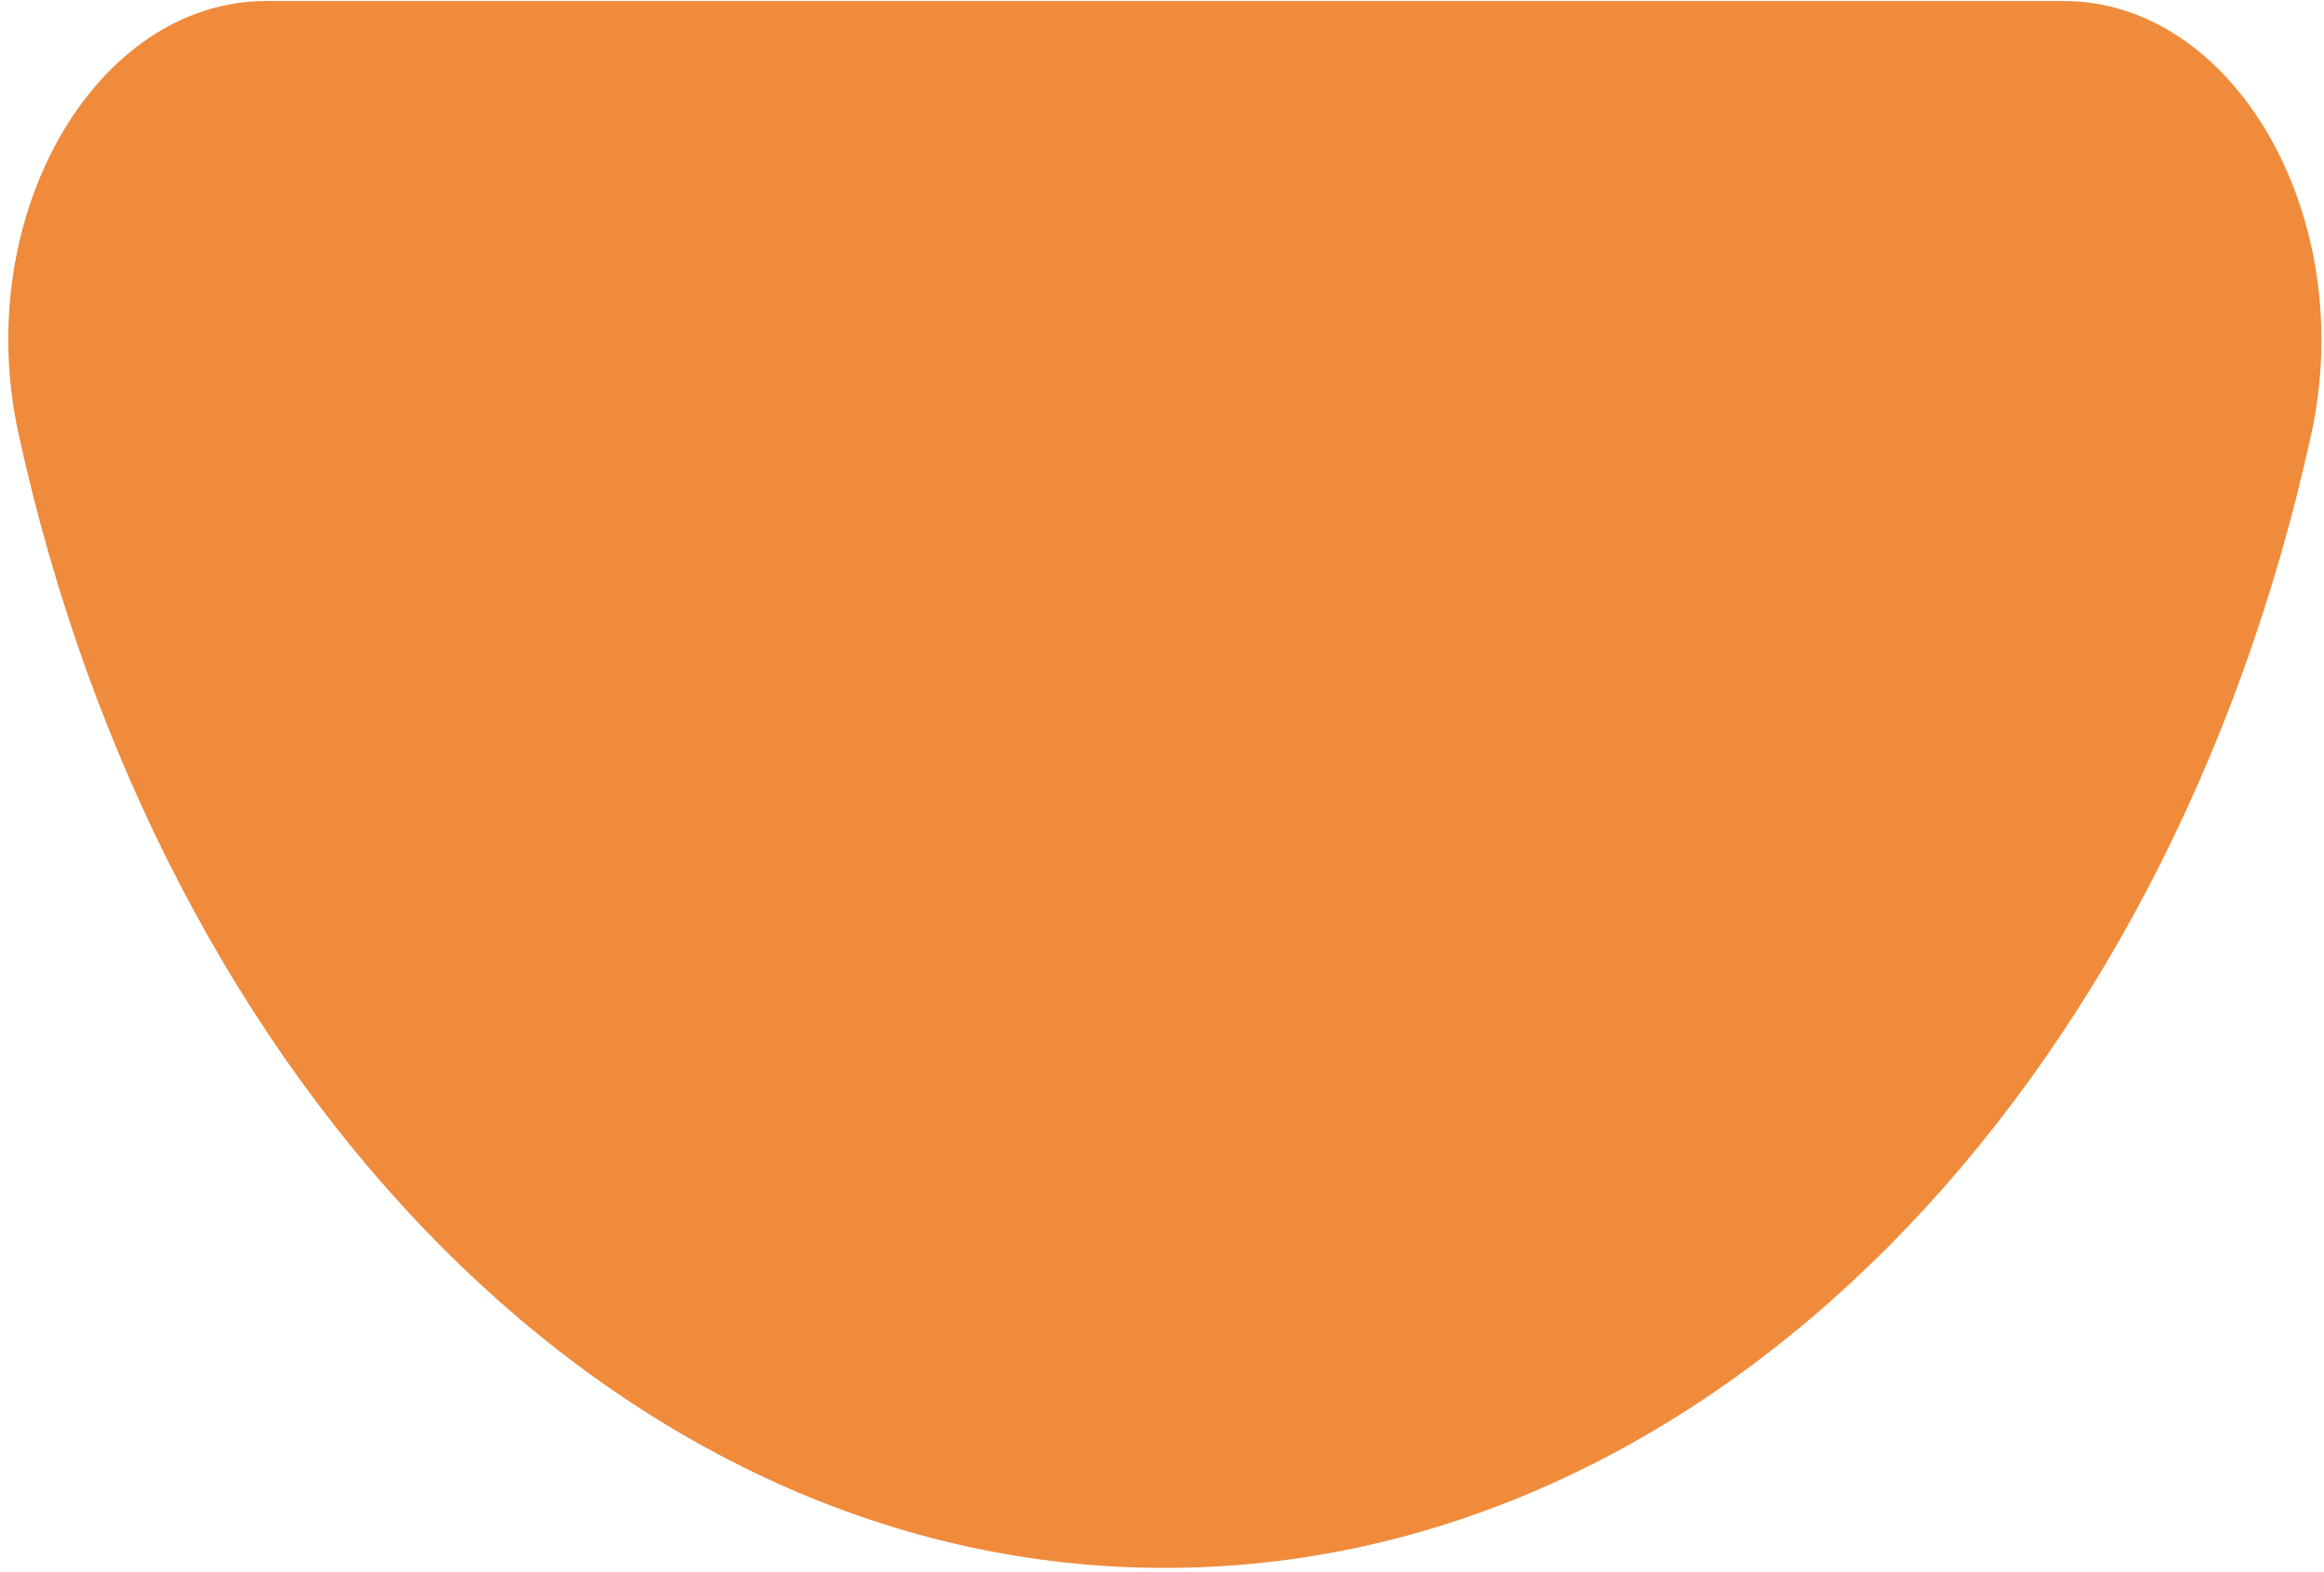 <svg xmlns="http://www.w3.org/2000/svg" width="244" height="165" viewBox="0 0 244 165" fill="none">
<path d="M122.288 164.614C179.438 164.614 227.63 114.331 242.668 45.554C247.627 22.803 234.629 0.105 216.632 0.105H27.984C9.947 0.105 -3.051 22.803 1.948 45.554C16.946 114.279 65.138 164.614 122.288 164.614Z" fill="#F08B3C"/>
</svg>